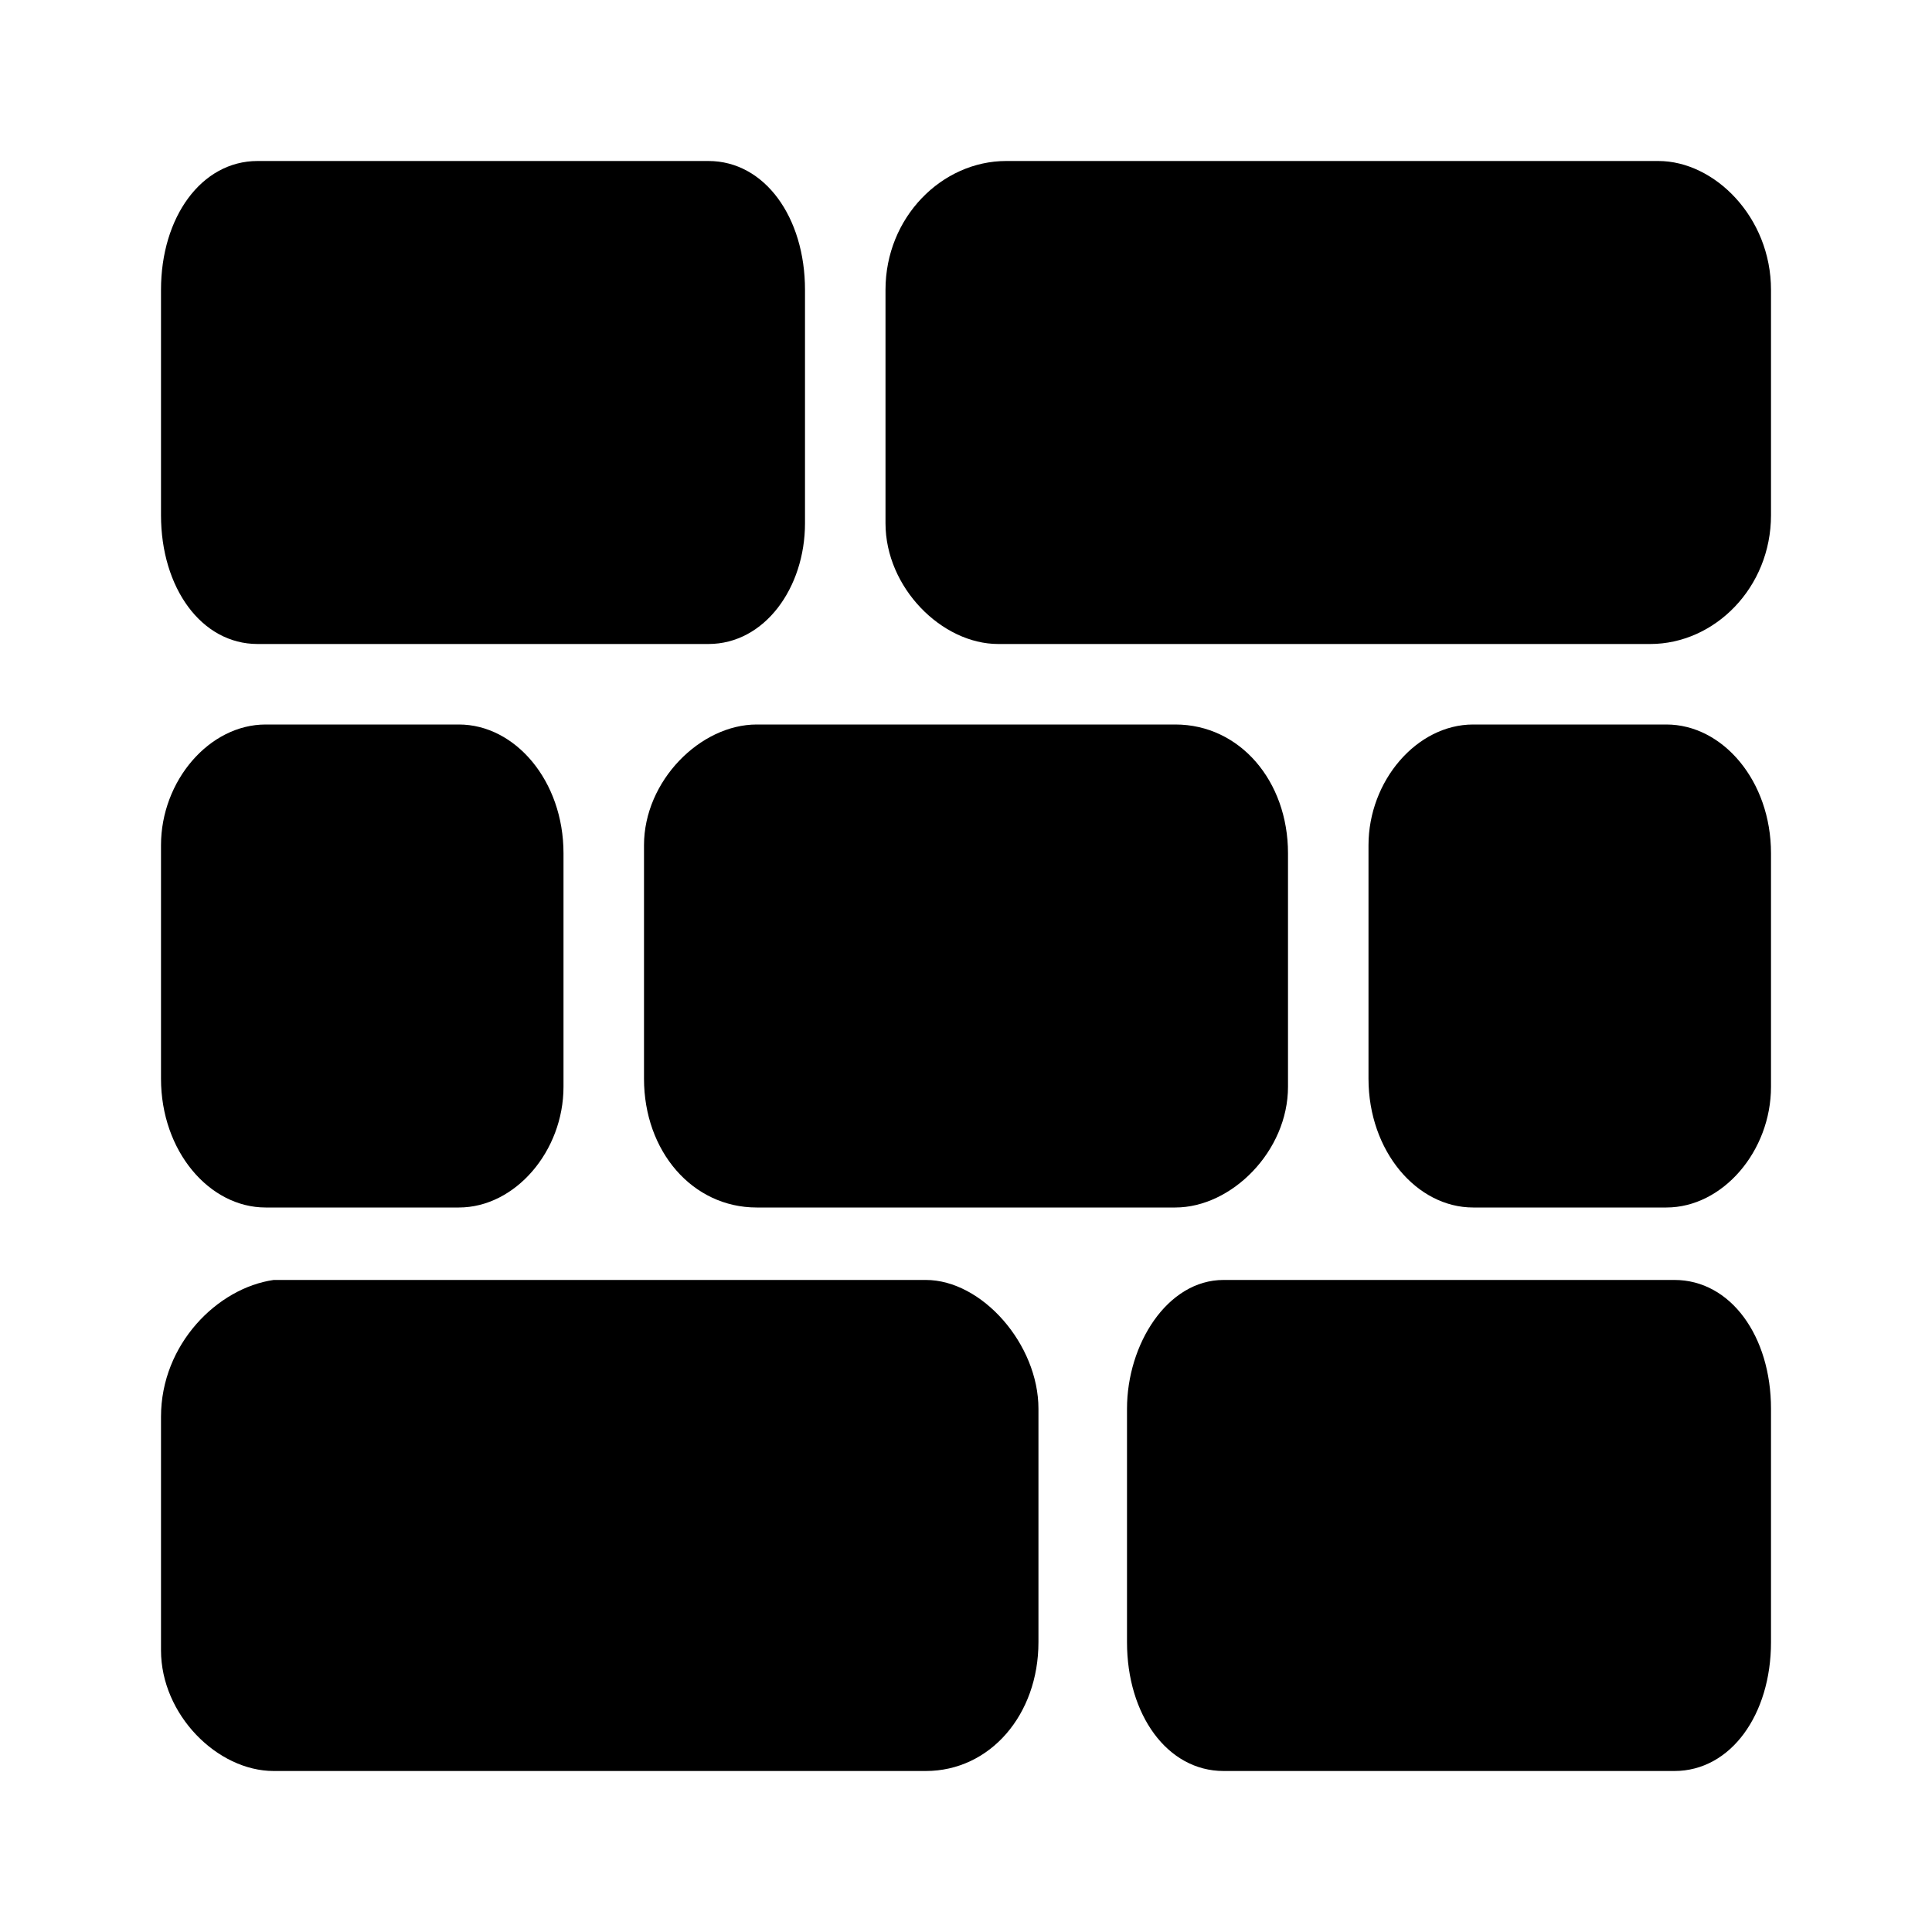 <?xml version="1.0" encoding="utf-8"?>
<!-- Generator: Adobe Illustrator 21.1.0, SVG Export Plug-In . SVG Version: 6.00 Build 0)  -->
<svg version="1.1" id="Шар_1" xmlns="http://www.w3.org/2000/svg" xmlns:xlink="http://www.w3.org/1999/xlink" x="0px" y="0px"
	 viewBox="0 0 24 24" style="enable-background:new 0 0 24 24;" xml:space="preserve">
<style type="text/css">
	.st0{fill:none;}
</style>
<g>
	<path d="M8.8,8H3.2C2.5,8,2,7.3,2,6.4V3.6C2,2.7,2.5,2,3.2,2h5.6C9.5,2,10,2.7,10,3.6v2.9C10,7.3,9.5,8,8.8,8z"/>
	<path d="M20.8,22h-5.6c-0.7,0-1.2-0.7-1.2-1.6v-2.9c0-0.8,0.5-1.6,1.2-1.6h5.6c0.7,0,1.2,0.7,1.2,1.6v2.9C22,21.3,21.5,22,20.8,22z
		"/>
	<path d="M12.4,8h8.1C21.3,8,22,7.3,22,6.4V3.6C22,2.7,21.3,2,20.6,2h-8.1C11.7,2,11,2.7,11,3.6v2.9C11,7.3,11.7,8,12.4,8z"/>
	<path d="M3.4,22h8.1c0.8,0,1.4-0.7,1.4-1.6v-2.9c0-0.8-0.7-1.6-1.4-1.6H3.4C2.7,16,2,16.7,2,17.6v2.9C2,21.3,2.7,22,3.4,22z"/>
	<path d="M5.7,15H3.3C2.6,15,2,14.3,2,13.4v-2.9C2,9.7,2.6,9,3.3,9h2.4C6.4,9,7,9.7,7,10.6v2.9C7,14.3,6.4,15,5.7,15z"/>
	<path d="M14.6,15H9.4C8.6,15,8,14.3,8,13.4v-2.9C8,9.7,8.7,9,9.4,9h5.2c0.8,0,1.4,0.7,1.4,1.6v2.9C16,14.3,15.3,15,14.6,15z"/>
	<path d="M20.7,15h-2.4c-0.7,0-1.3-0.7-1.3-1.6v-2.9C17,9.7,17.6,9,18.3,9h2.4c0.7,0,1.3,0.7,1.3,1.6v2.9C22,14.3,21.4,15,20.7,15z"
		/>
	<g>
		<rect x="0" class="st0" width="24" height="24"/>
	</g>
</g>
</svg>
